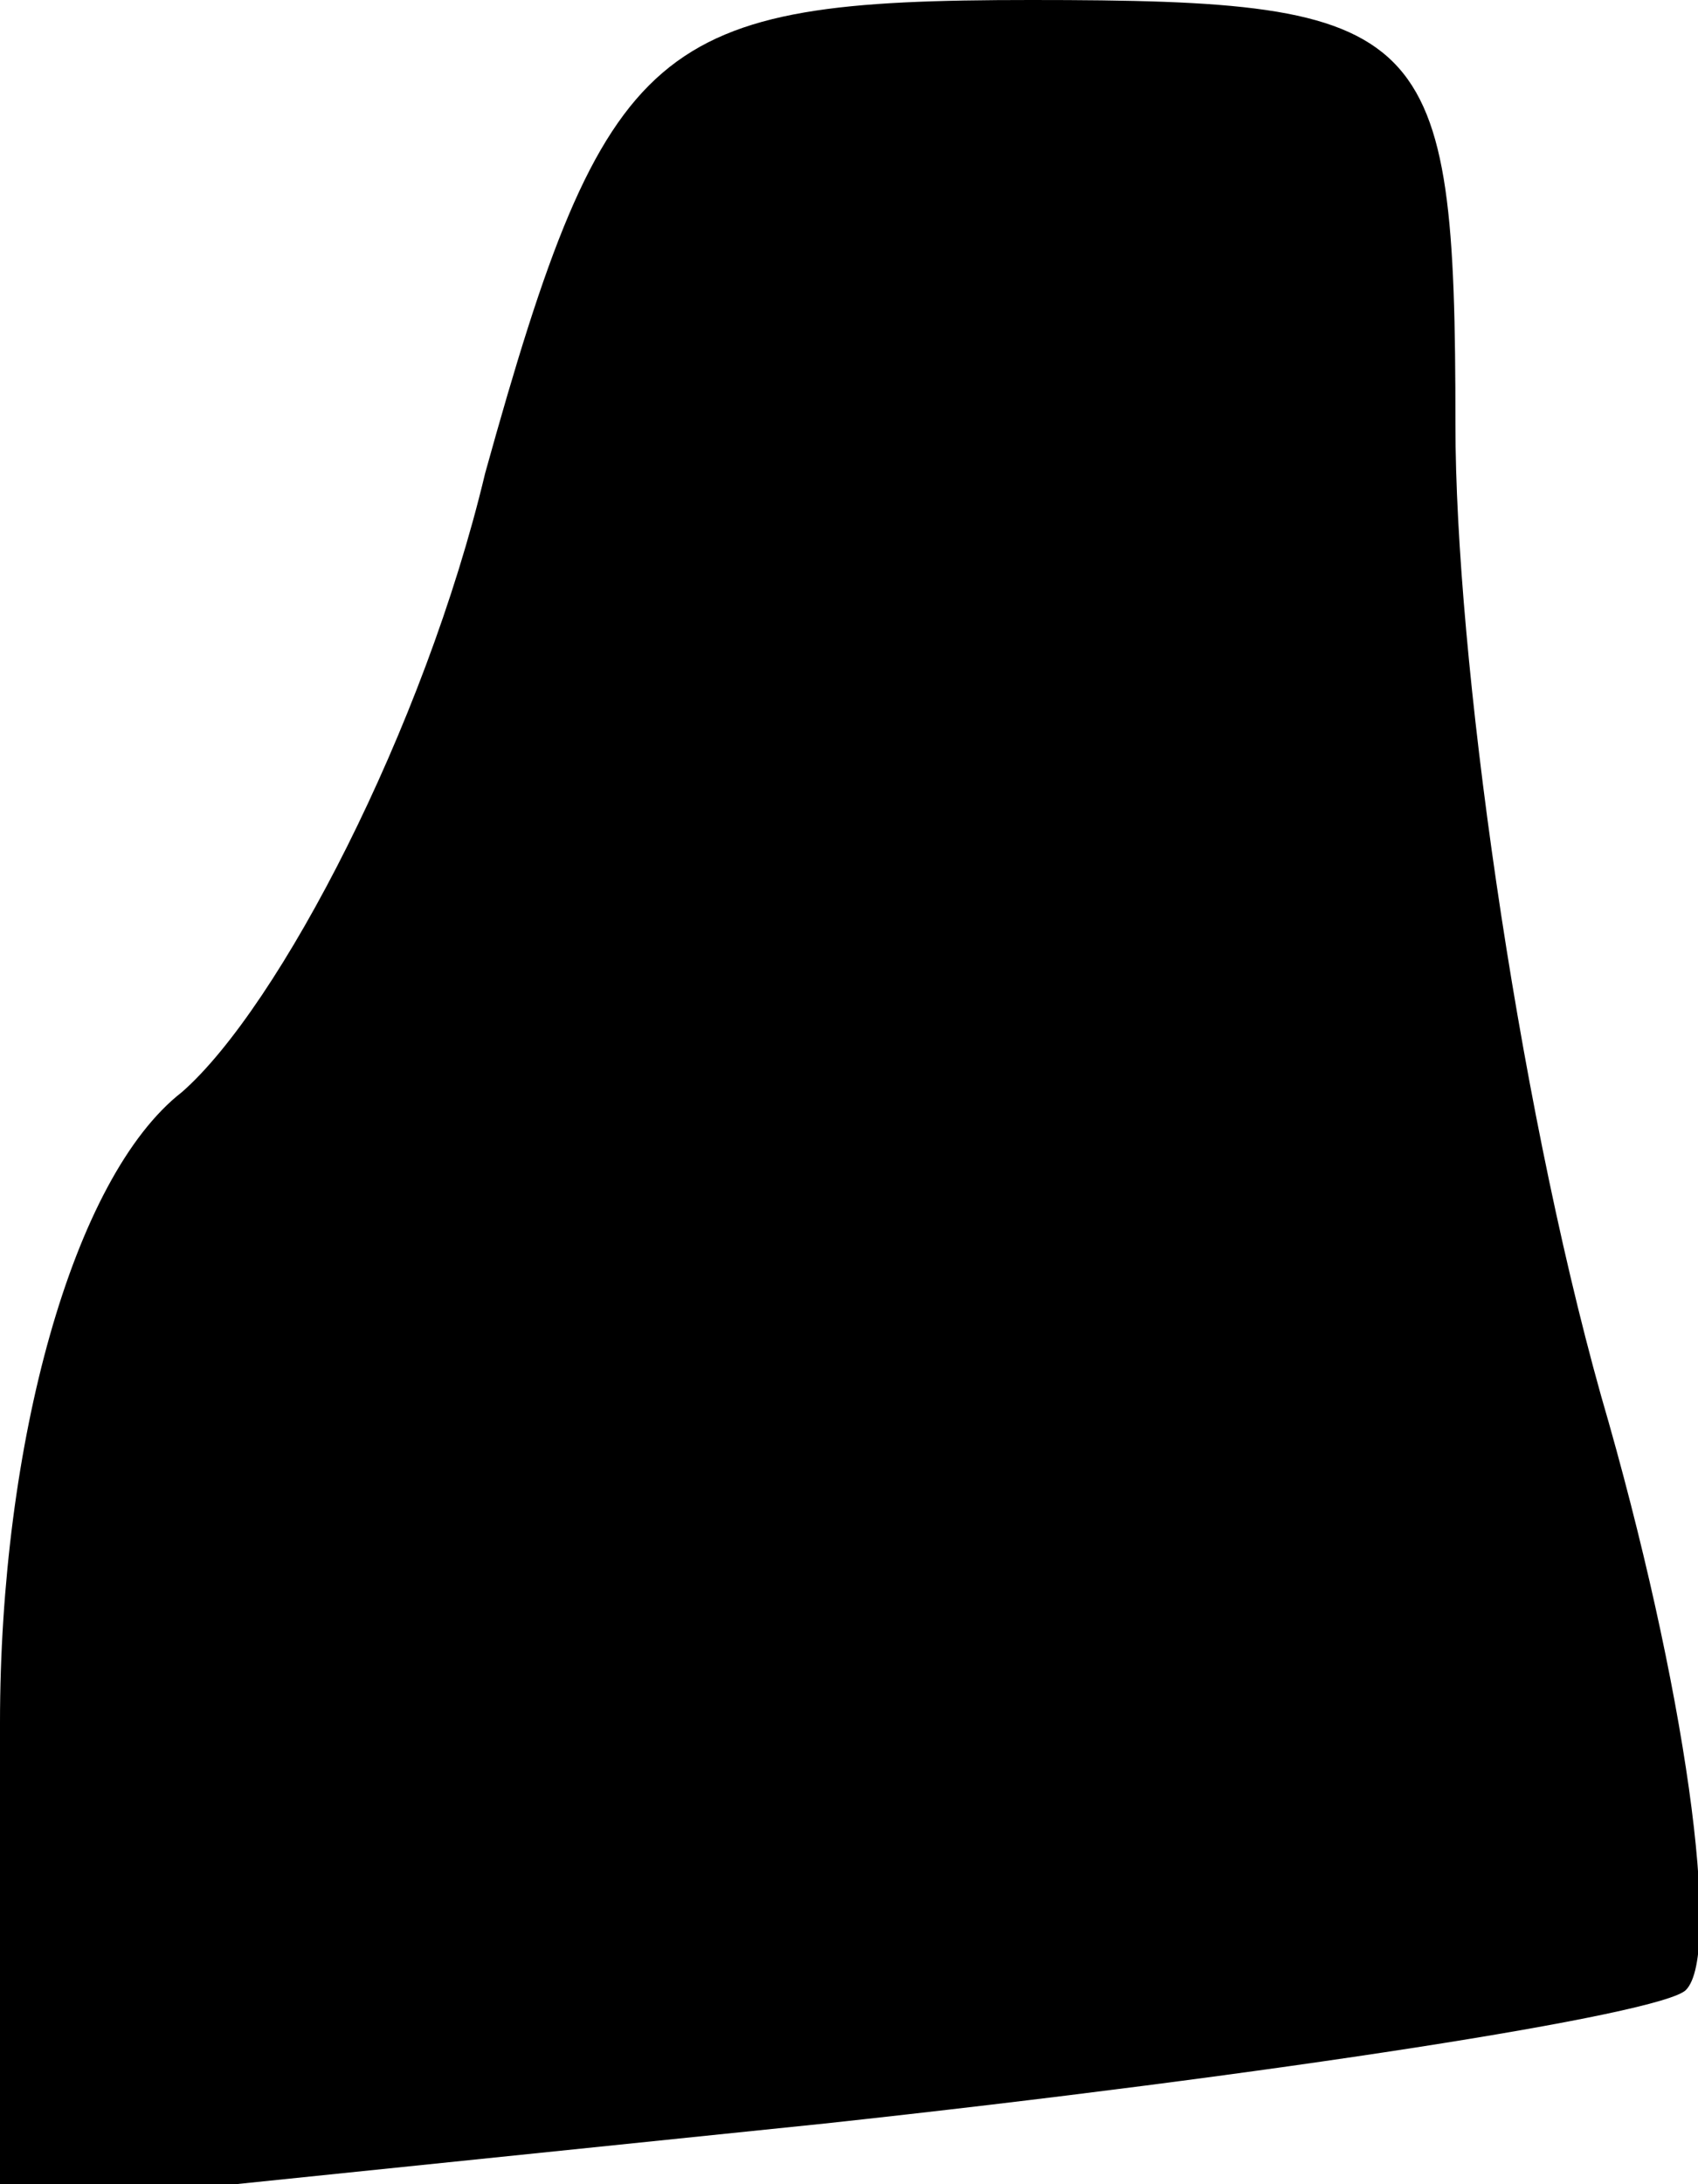 <?xml version="1.0" standalone="no"?>
<!DOCTYPE svg PUBLIC "-//W3C//DTD SVG 20010904//EN"
 "http://www.w3.org/TR/2001/REC-SVG-20010904/DTD/svg10.dtd">
<svg version="1.0" xmlns="http://www.w3.org/2000/svg"
 width="14pt" height="18pt" viewBox="0 0 14 18"
 preserveAspectRatio="xMidYMid meet">
<g transform="translate(0,18) scale(0.1,-0.1)"
fill="#000000" stroke="none">
<path fill="#000000" stroke="none" d="M40 141 c-5 -21 -17 -44 -25 -51 -9 -7
-15 -29 -15 -52 l0 -40 68 7 c37 4 69 9 71 11 3 3 0 25 -7 49 -7 25 -12 61
-12 80 0 33 -2 35 -35 35 -31 0 -35 -3 -45 -39z"/>
</g>
</svg>
